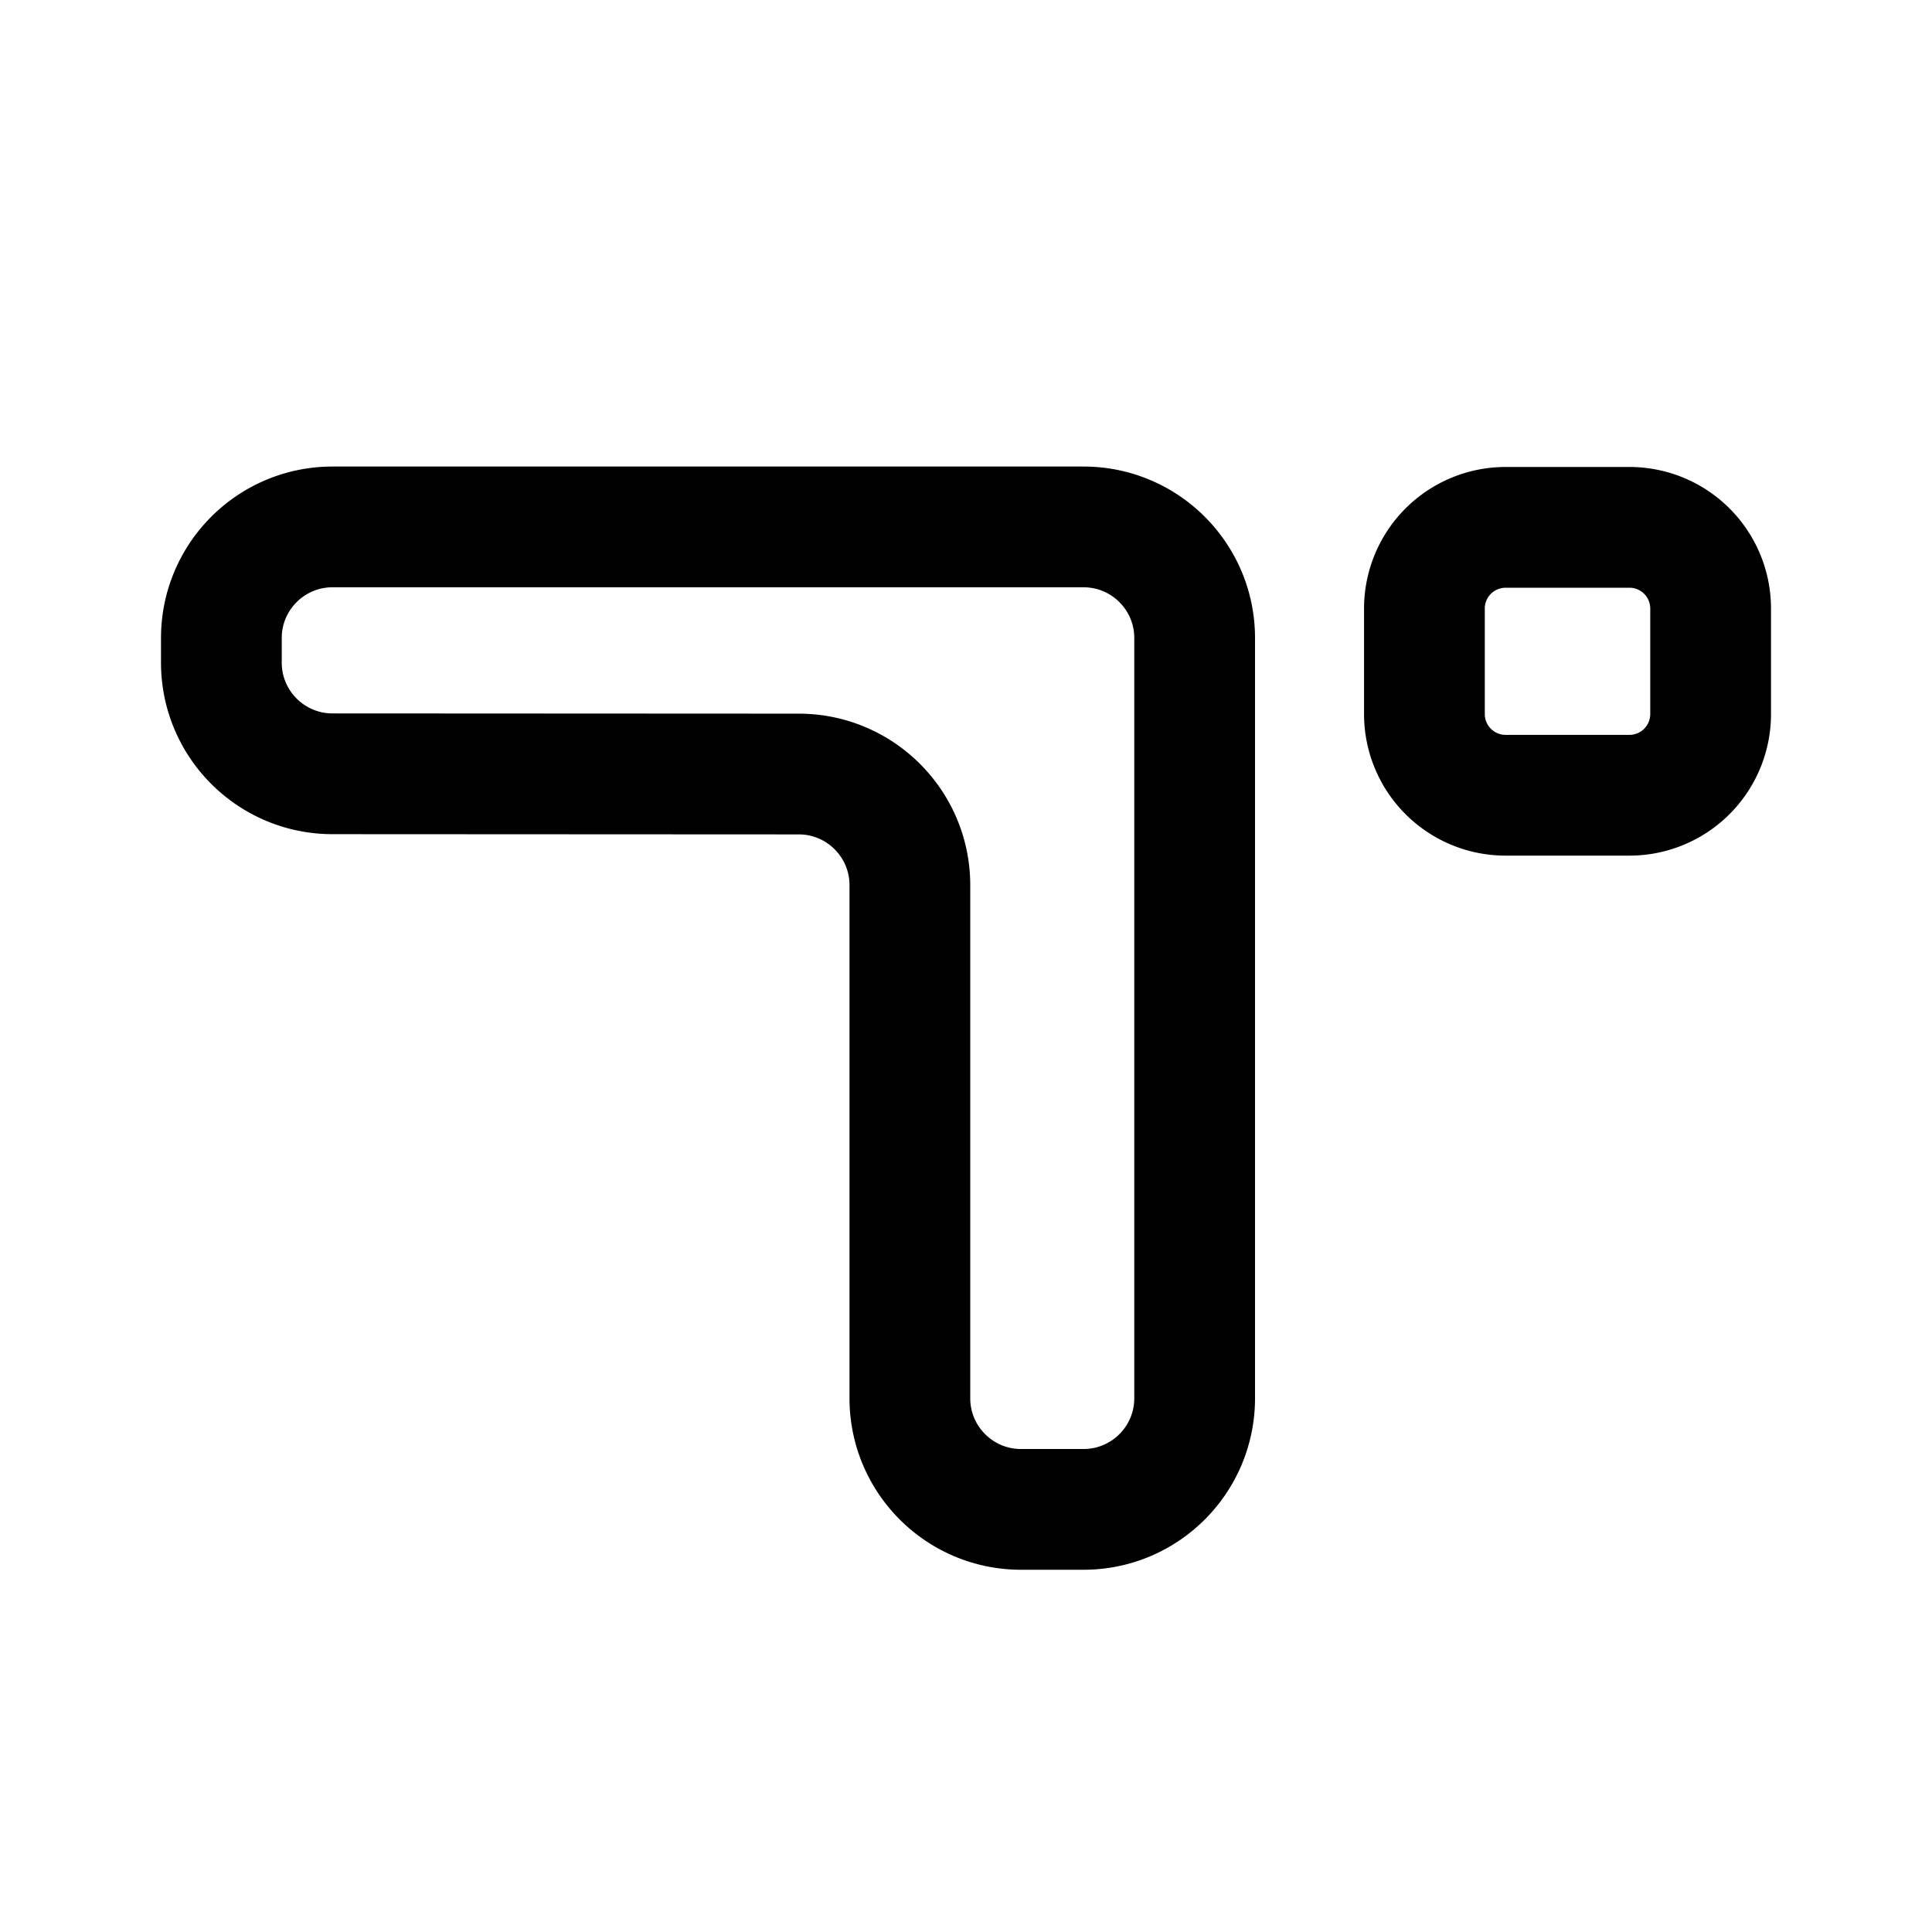 <?xml version="1.0" encoding="UTF-8" standalone="no"?>
<!-- Created with Inkscape (http://www.inkscape.org/) -->

<svg
   width="192"
   height="192"
   viewBox="0 0 192 192"
   version="1.1"
   id="svg1"
   xmlns="http://www.w3.org/2000/svg"
   xmlns:svg="http://www.w3.org/2000/svg">
  <defs
     id="defs1" />
  <path
     id="rect43"
     style="fill:none;fill-opacity:1;stroke:#000000;stroke-width:12;stroke-linecap:round;stroke-linejoin:round;stroke-miterlimit:16;stroke-dasharray:none;stroke-opacity:1"
     d="m 149.626,52.407 h 12.305 a 8.069,8.069 0 0 1 8.069,8.069 v 10.486 a 8.069,8.069 0 0 1 -8.069,8.069 h -12.305 a 8.069,8.069 0 0 1 -8.069,-8.069 V 60.477 a 8.069,8.069 0 0 1 8.069,-8.069 z M 22,65.849 V 63.409 c 0,-6.1 4.945,-11.045 11.045,-11.045 h 74.633 c 6.1,-2e-6 11.045,4.945 11.045,11.045 v 75.547 c 0,6.1 -4.945,11.045 -11.045,11.045 h -6.211 c -6.1,0 -11.045,-4.945 -11.045,-11.045 V 87.971 C 90.422,81.871 85.478,76.924 79.378,76.922 L 33.045,76.899 C 26.944,76.897 22,71.95 22,65.849 Z" />
</svg>
